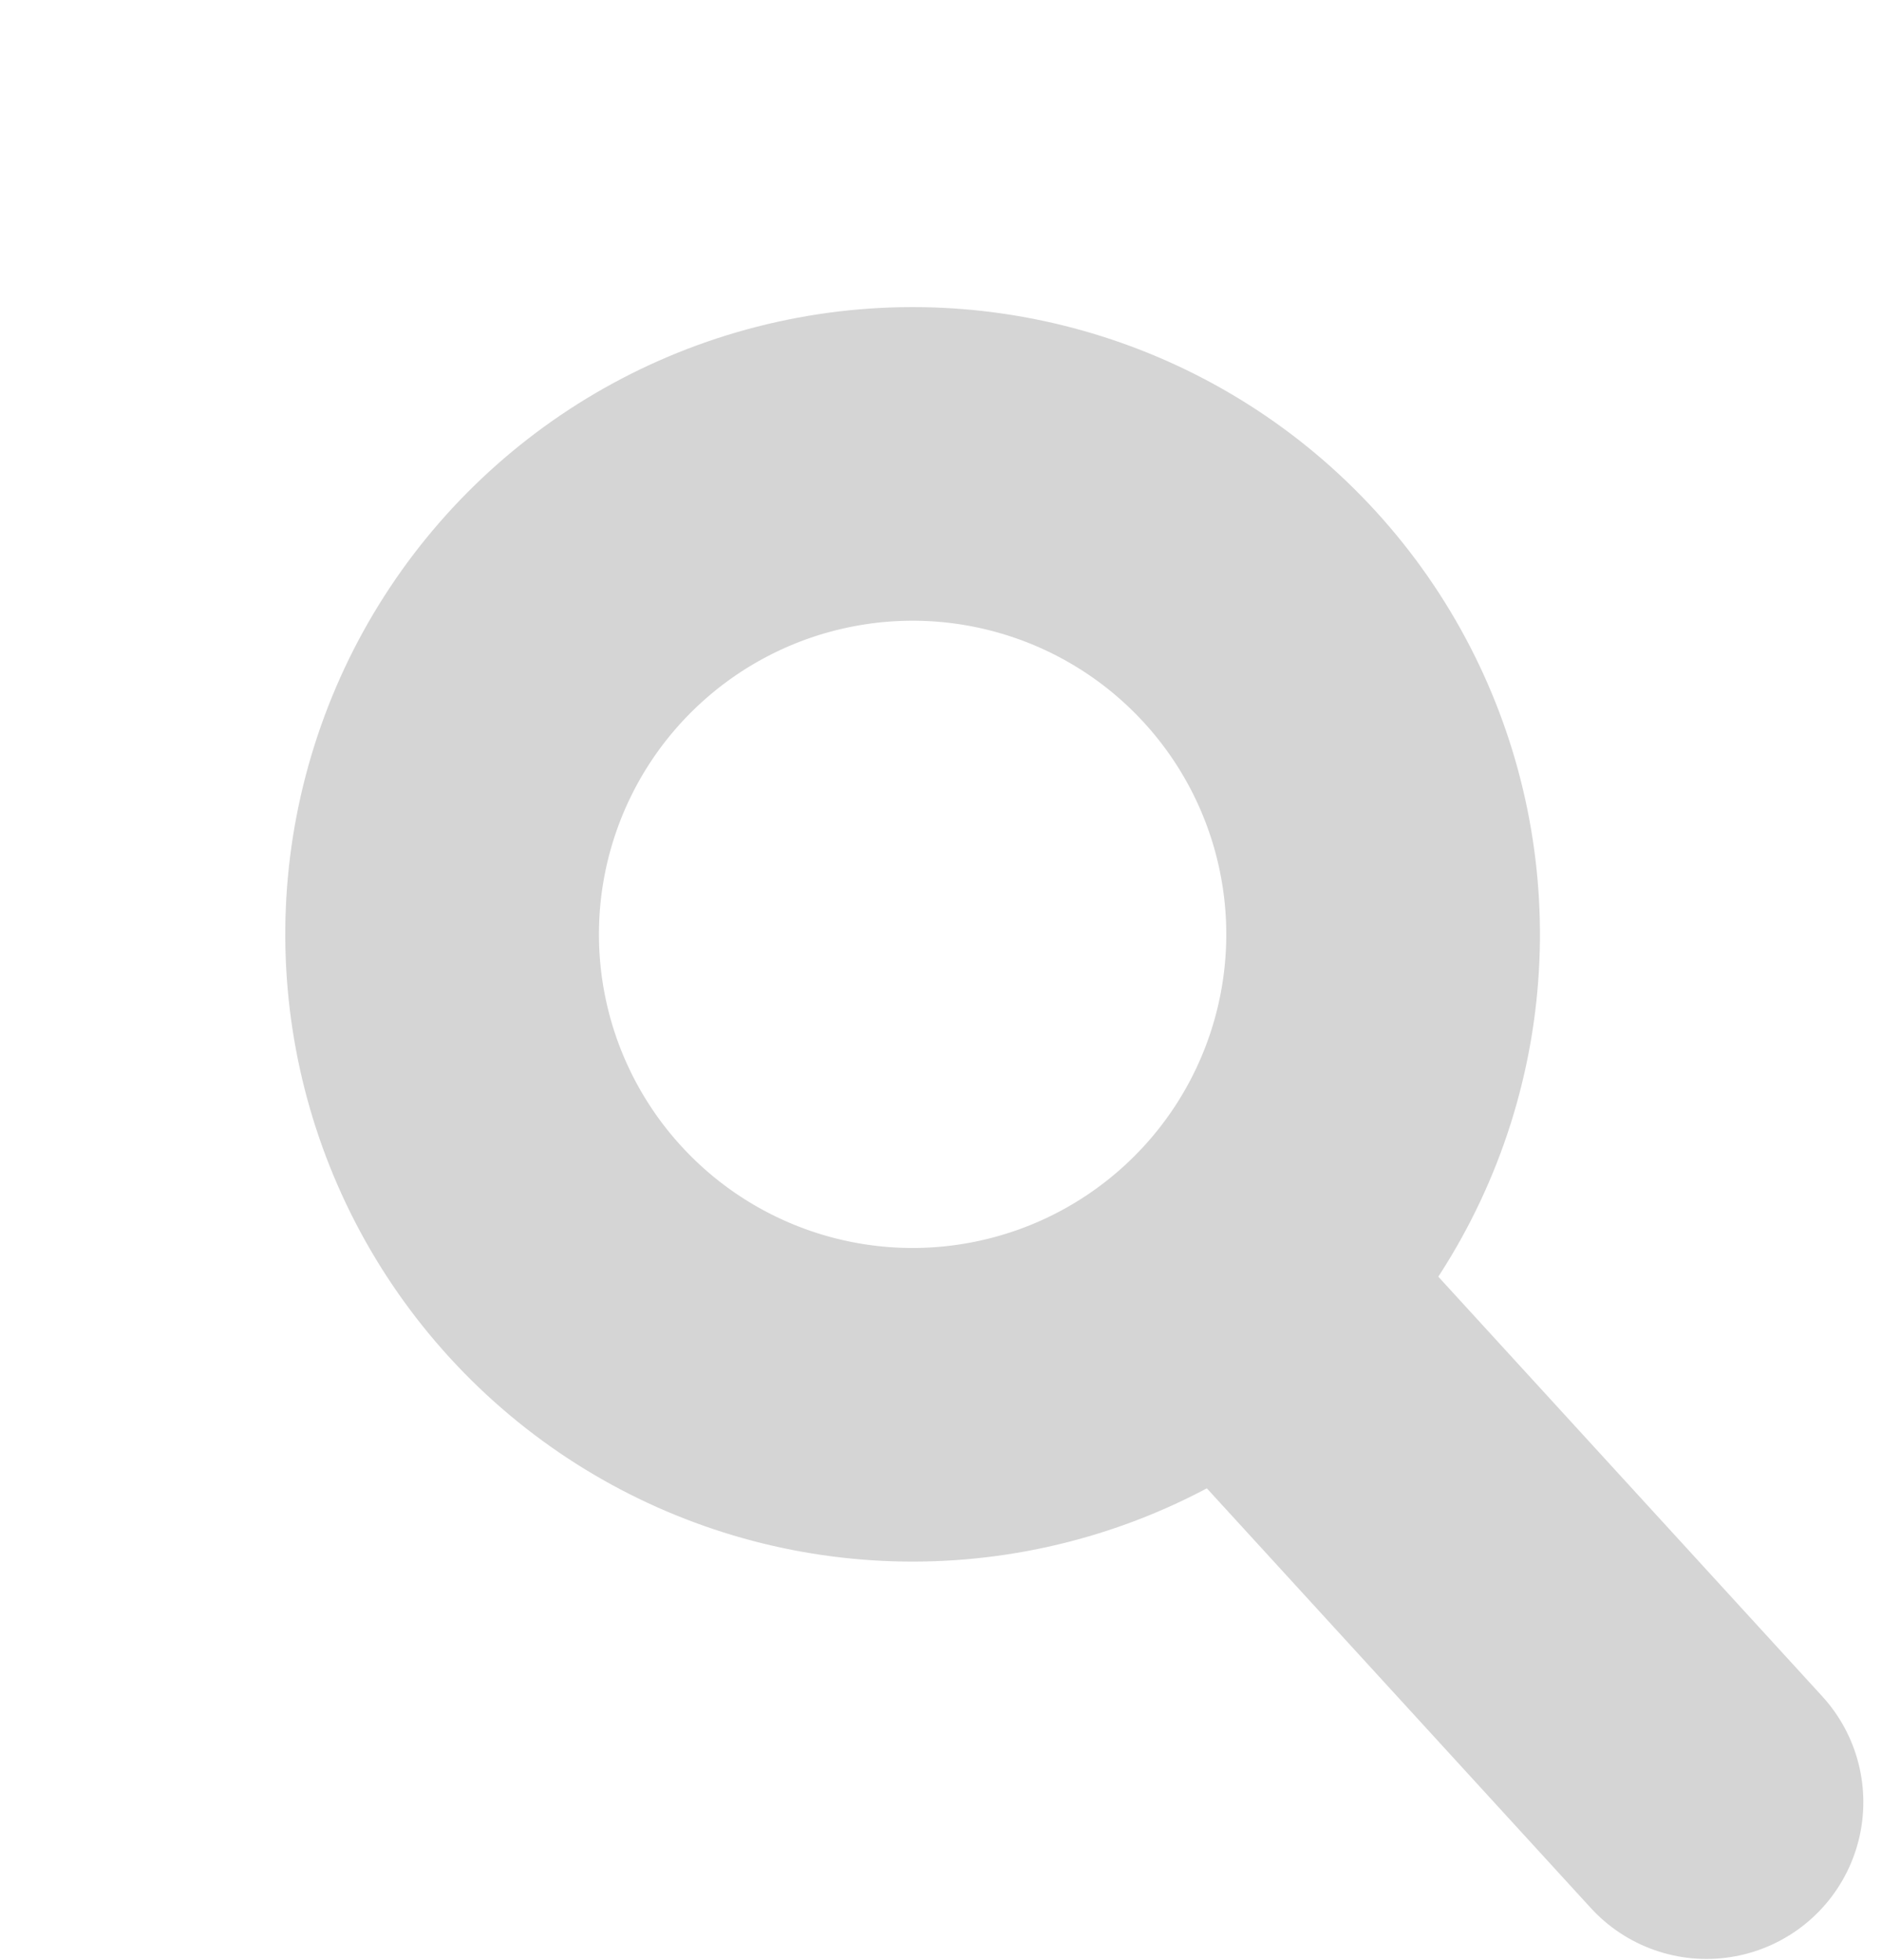<svg width="24" height="25" viewBox="0 0 24 25" fill="none" xmlns="http://www.w3.org/2000/svg">
<circle cx="11.638" cy="11.917" r="6" transform="rotate(-42.45 11.638 11.917)" stroke="#D5D5D5" stroke-width="4"/>
<path d="M16.362 17.082L21.762 22.985" stroke="#D5D5D5" stroke-width="4" stroke-linecap="round"/>
</svg>
